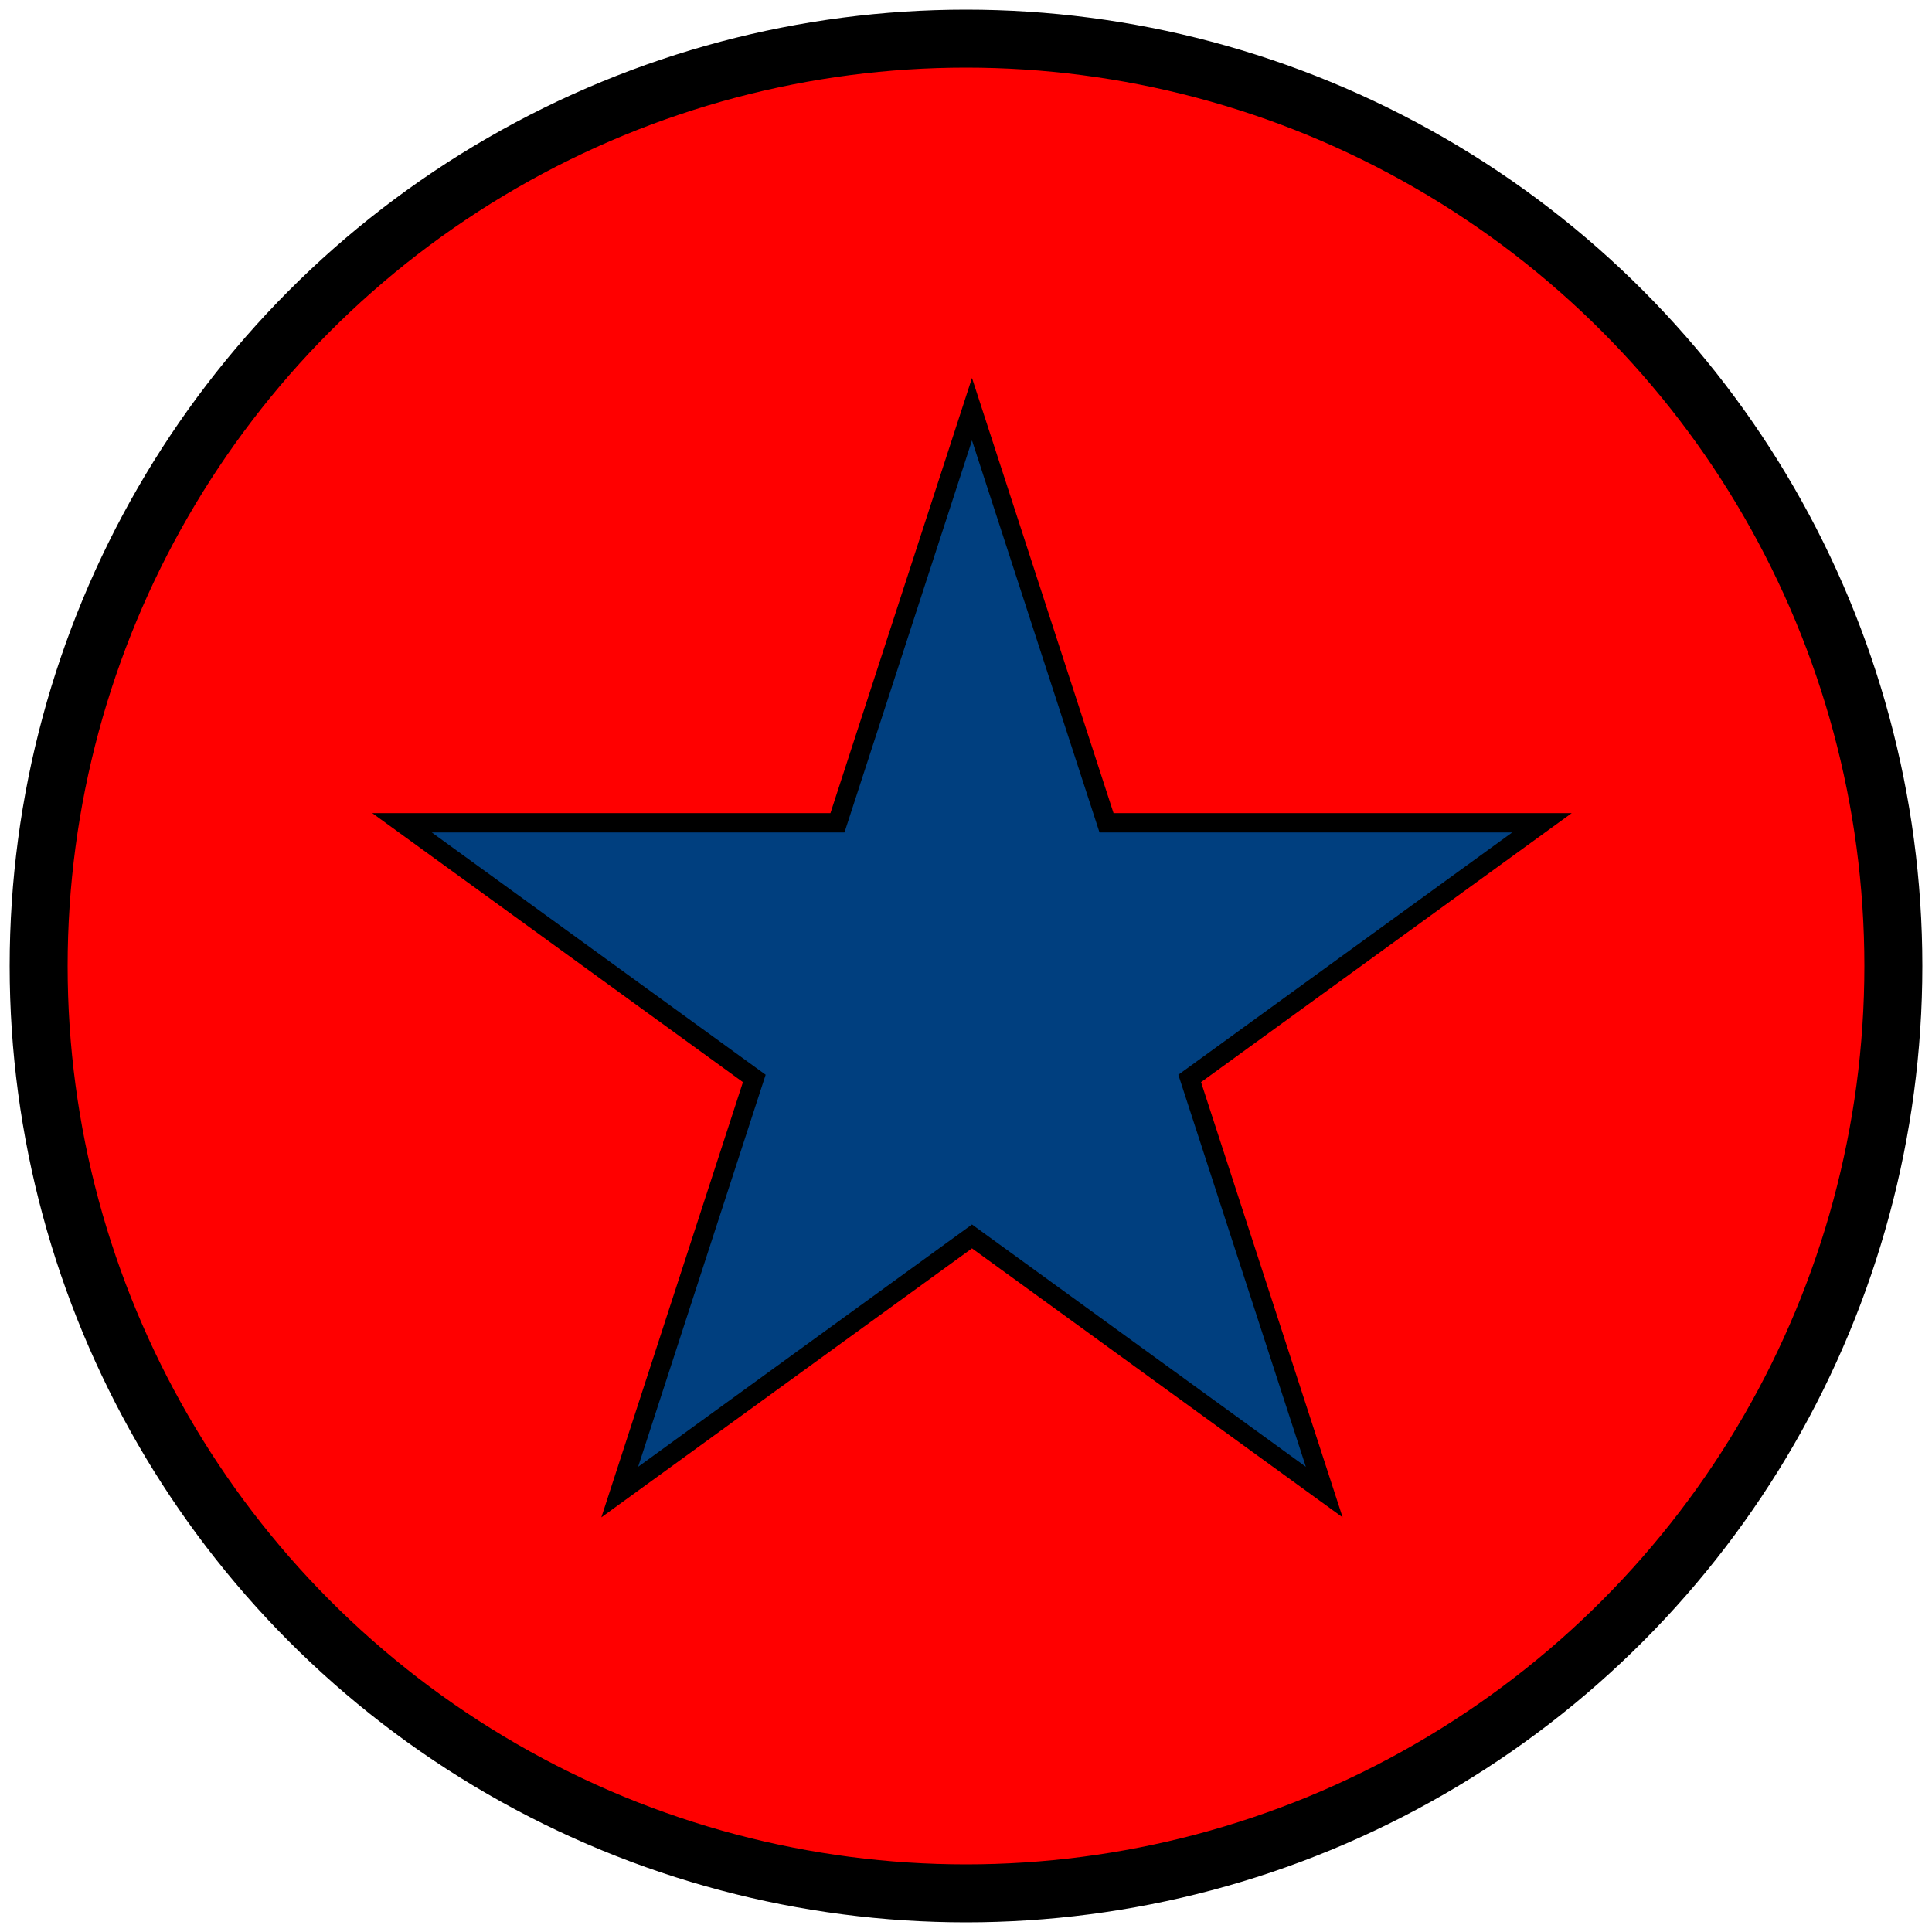 <?xml version="1.0"?>
<svg width="100" height="100" xmlns="http://www.w3.org/2000/svg">
 <!-- Created with SVG-edit - http://svg-edit.googlecode.com/ -->
 <g>
  <title>Layer 1</title>
  <circle fill="#FF0000" stroke="#000000" stroke-width="3" cx="50" cy="50" r="48" id="svg_2"/>
  <path stroke="#000000" id="svg_1" d="m20.81,42.589l22.536,0l6.964,-21.409l6.964,21.409l22.536,0l-18.232,13.231l6.964,21.409l-18.232,-13.232l-18.232,13.232l6.964,-21.409l-18.232,-13.231l0,0z" fill="#003f7f"/>
 </g>
</svg>